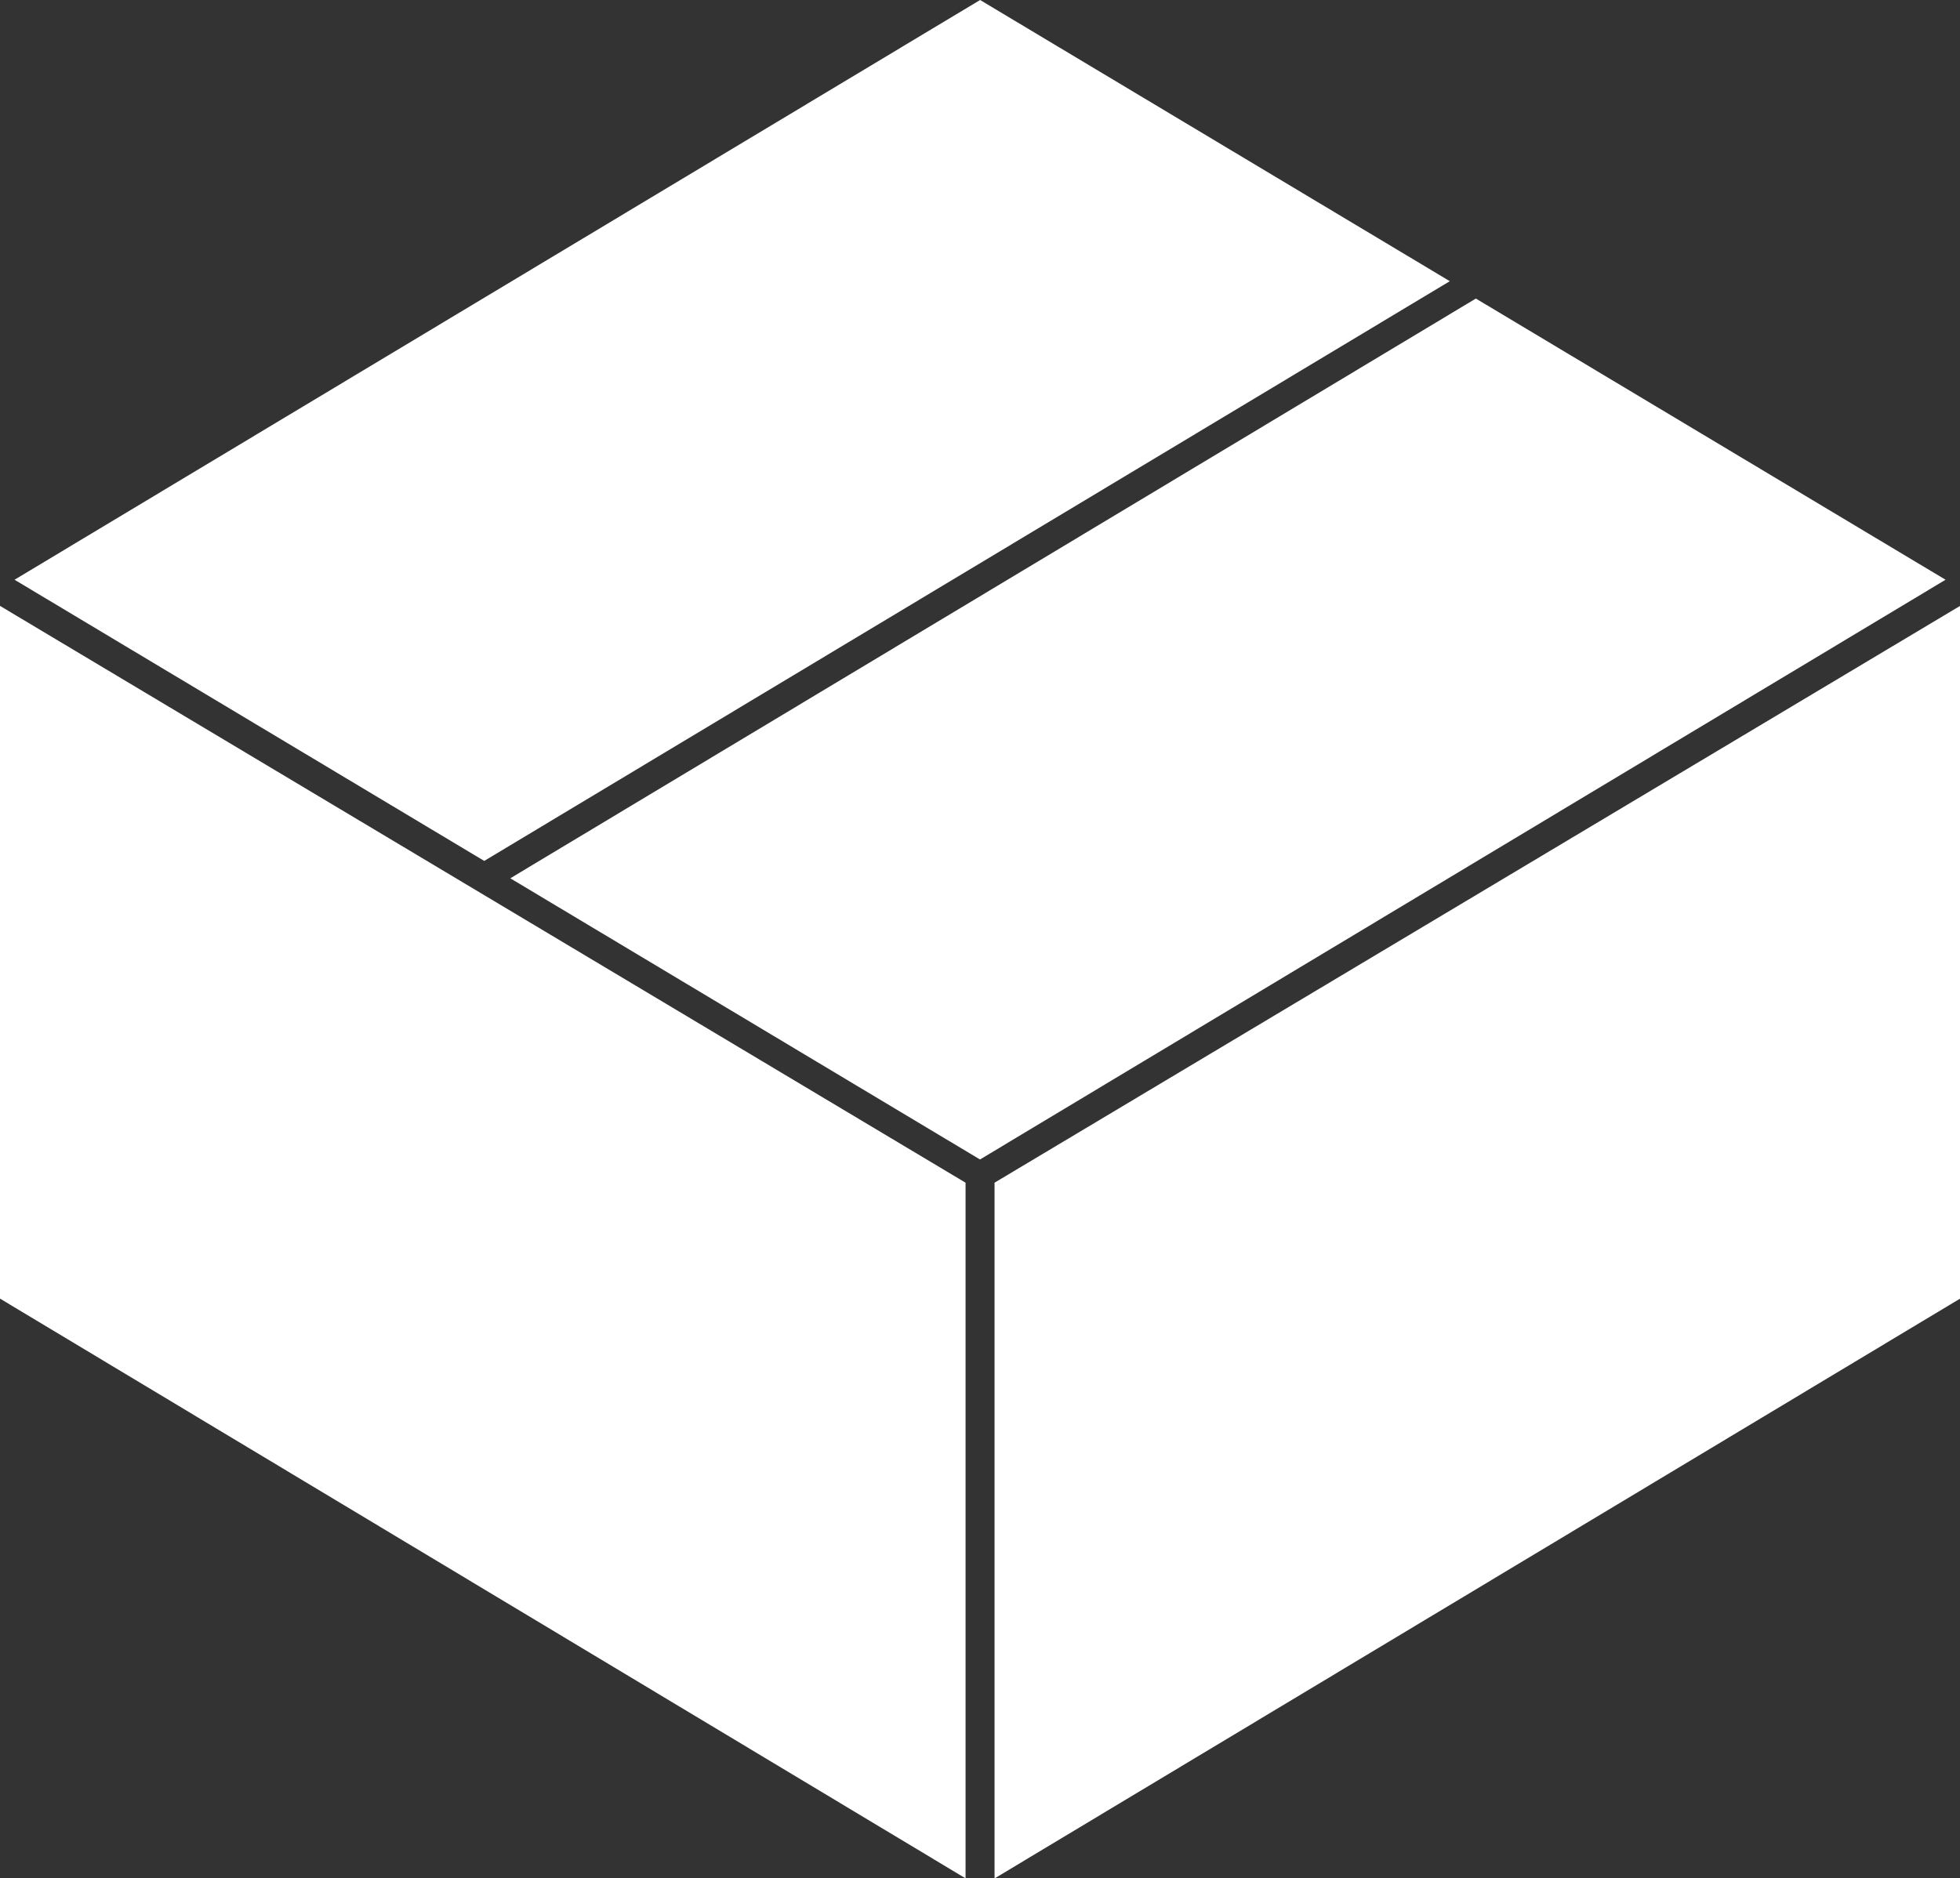 <svg xmlns="http://www.w3.org/2000/svg" width="20.084" height="19.252" viewBox="0 0 20.084 19.252"><rect x="0" y="0" width="20.084" height="19.252" fill="#333333" stroke="none"/><defs><style>.a{fill:#fff;}</style></defs><path class="a" d="M50.5,44.412v7.131L60.394,45.6V38.5Z" transform="translate(-40.309 -32.29)"/><path class="a" d="M26.094,44.412,16.2,38.5v7.1l9.894,5.942Z" transform="translate(-16.2 -32.29)"/><path class="a" d="M43.694,27.9,33.8,33.842l4.813,2.882,9.894-5.942Z" transform="translate(-28.571 -24.84)"/><path class="a" d="M21.513,26.424l9.894-5.942L26.594,17.6,16.7,23.542Z" transform="translate(-16.551 -17.6)"/></svg>